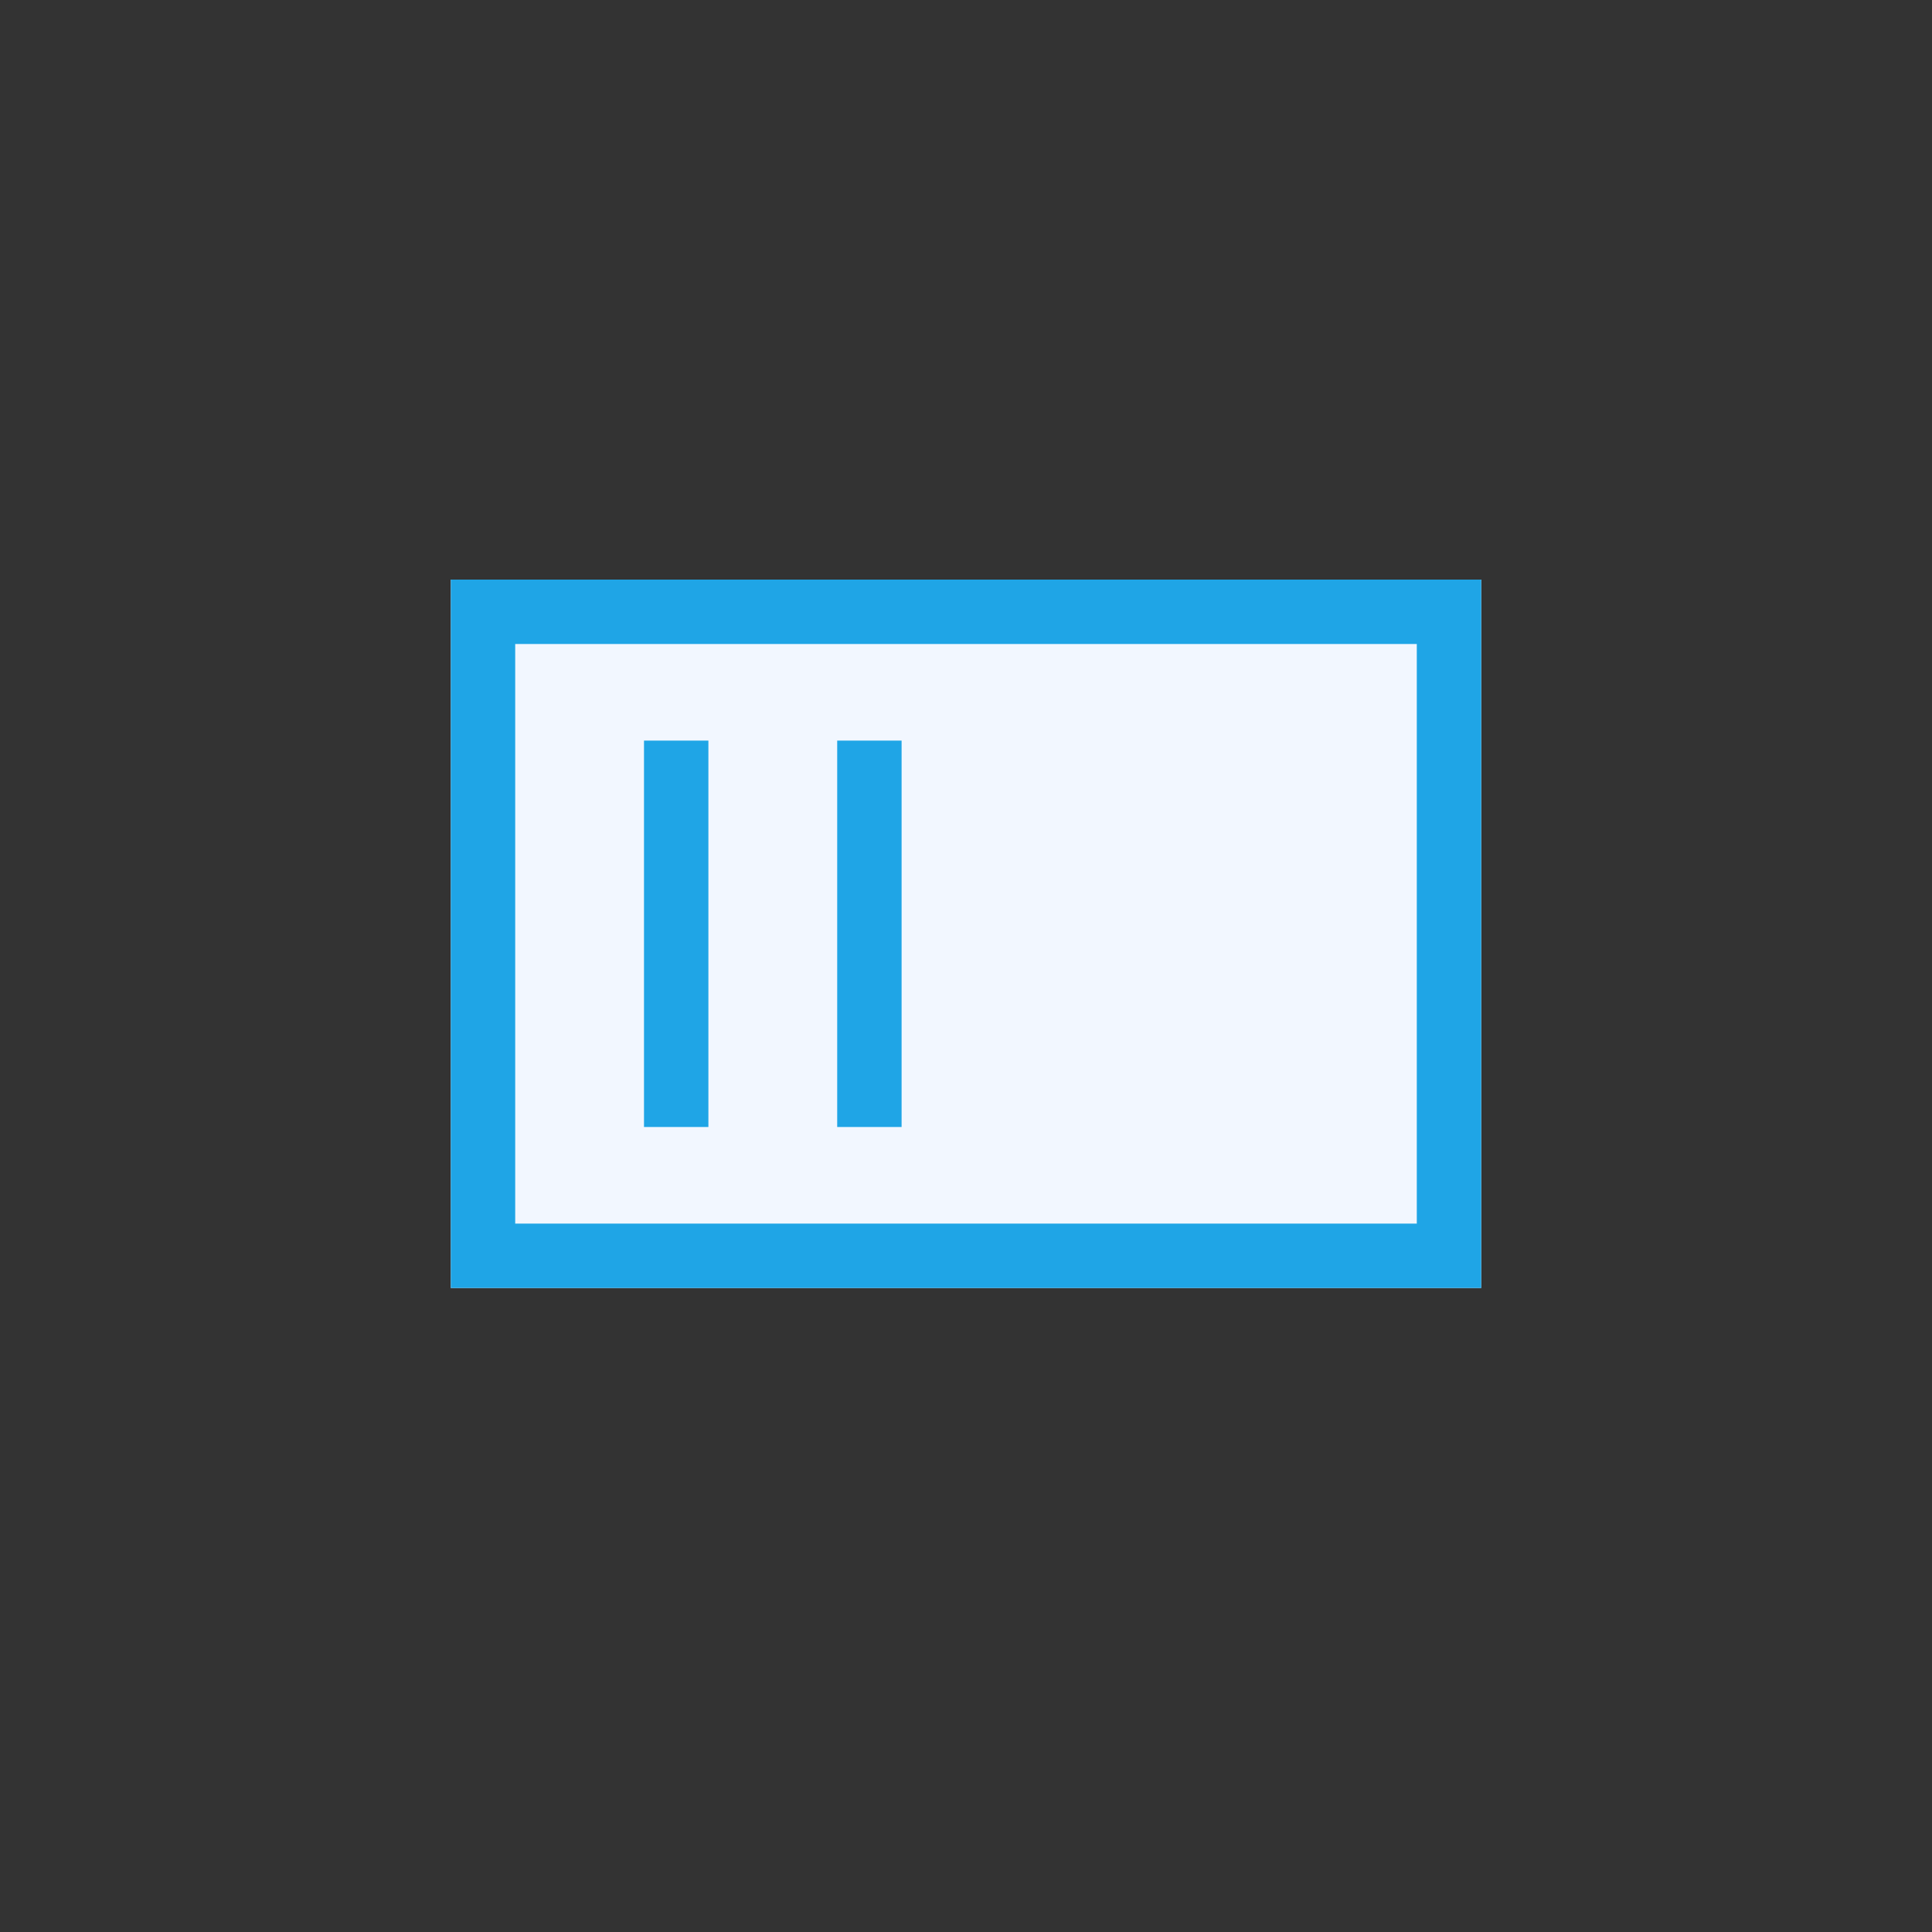 <svg xmlns="http://www.w3.org/2000/svg" width="30" height="30" viewBox="0 0 30 30">
  <rect x="0" y="0" width="30" height="30" fill="#333333" stroke="none"/>
  <g id="double-drag-btn" transform="translate(-8279 119)">
    <g id="Group_864" data-name="Group 864" transform="translate(8286 -110)">
      <g id="Group_704" data-name="Group 704">
        <g id="Rectangle_45" data-name="Rectangle 45" fill="#f2f7ff" stroke="#1fa5e6" stroke-width="1">
          <rect width="16" height="11" stroke="none"/>
          <rect x="0.5" y="0.5" width="15" height="10" fill="none"/>
        </g>
        <path id="Path_393" data-name="Path 393" d="M0,0V6" transform="translate(3.5 2.5)" fill="#f2f7ff" stroke="#1fa5e6" stroke-width="1"/>
        <path id="Path_394" data-name="Path 394" d="M0,0V6" transform="translate(6.5 2.5)" fill="#f2f7ff" stroke="#1fa5e6" stroke-width="1"/>
      </g>
    </g>
    <g id="single-drag-button" transform="translate(38 -1)">
      <g id="drop-field-btn" transform="translate(-70 12)">
        <g id="Group_867" data-name="Group 867" transform="translate(8406 -52)">
          <g id="Group_852" data-name="Group 852" transform="translate(19 20)">
            <g id="Group_850" data-name="Group 850" transform="translate(105 -13)">
              <g id="Group_848" data-name="Group 848" transform="translate(64 -3)">
                <g id="Group_844" data-name="Group 844" transform="translate(35 1)">
                  <g id="Group_842" data-name="Group 842" transform="translate(62 16)">
                    <g id="Group_839" data-name="Group 839" transform="translate(89 -3)">
                      <g id="Group_836" data-name="Group 836" transform="translate(68 -2)">
                        <g id="Group_834" data-name="Group 834" transform="translate(7225 47)">
                          <g id="Group_804" data-name="Group 804" transform="translate(0 23)">
                            <g id="Group_798" data-name="Group 798" transform="translate(0 -1)">
                              <rect id="Rectangle_220" data-name="Rectangle 220" width="30" height="30" transform="translate(-7762 -163)" fill="none"/>
                            </g>
                          </g>
                        </g>
                      </g>
                    </g>
                  </g>
                </g>
              </g>
            </g>
          </g>
        </g>
      </g>
    </g>
  </g>
</svg>
